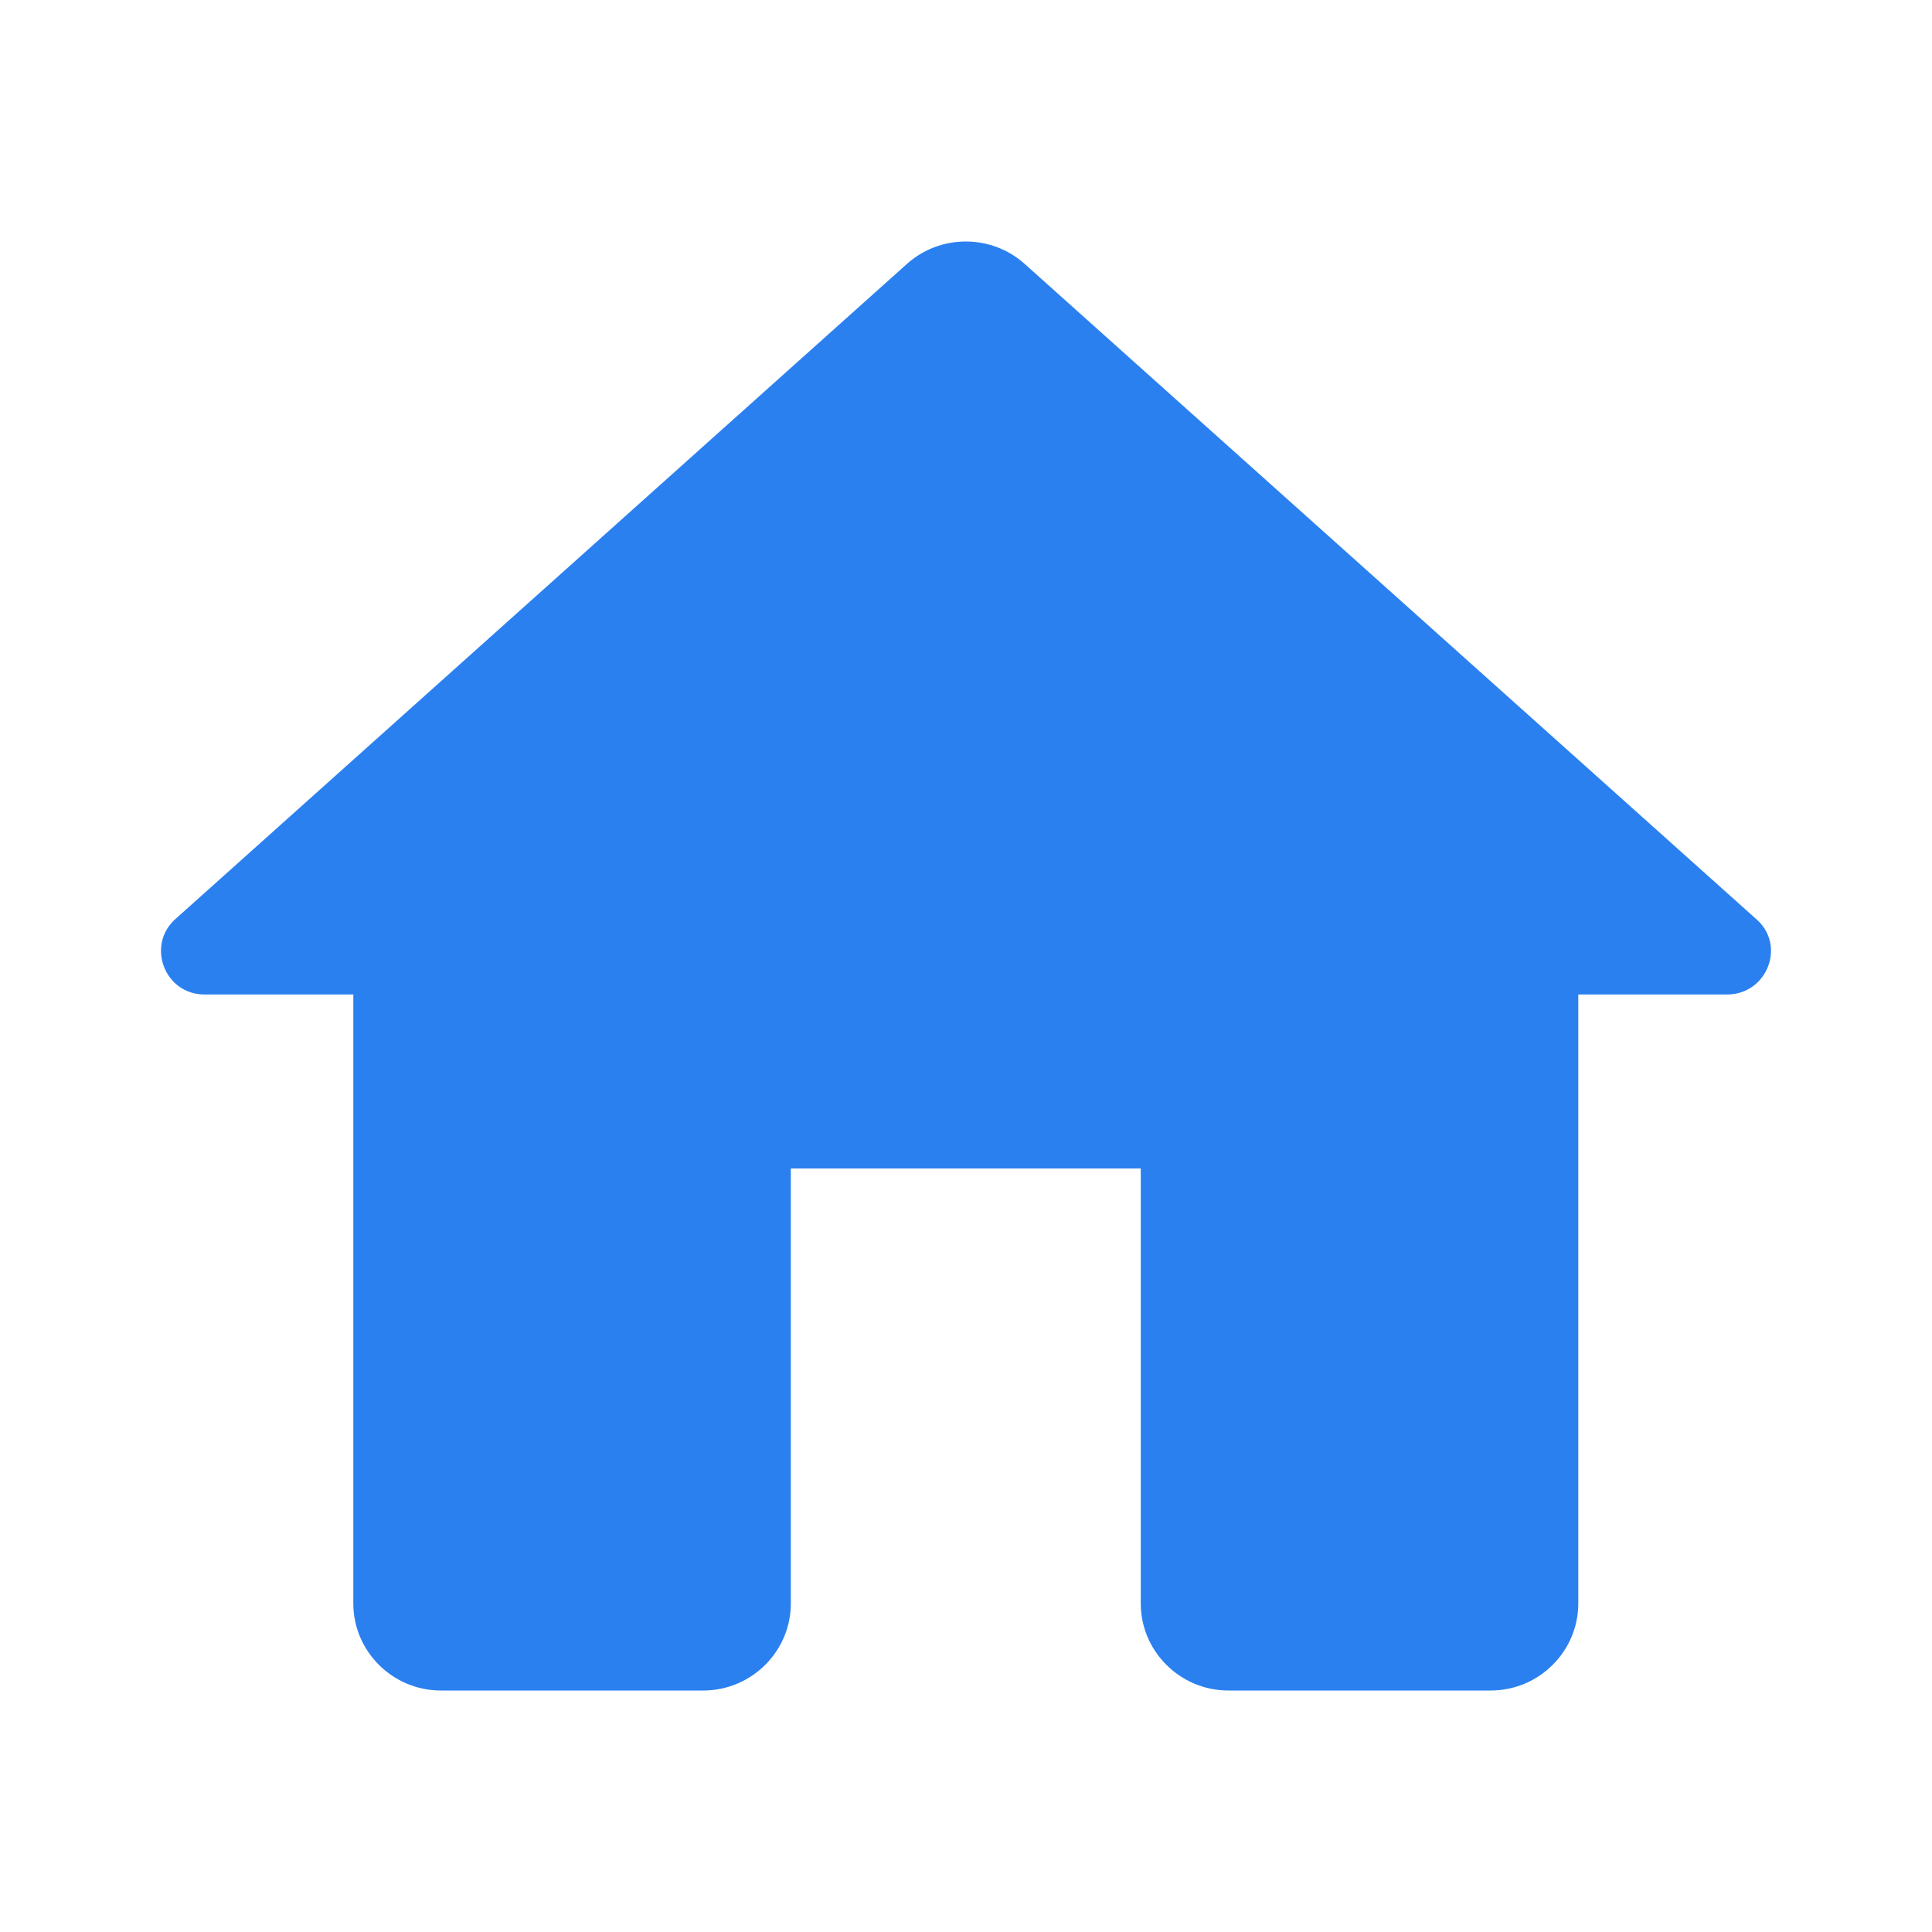 <svg width="24" height="24" viewBox="0 0 24 24" fill="none" xmlns="http://www.w3.org/2000/svg">
<g clip-path="url(#clip0_670_321)">
<path d="M9.824 19.919V14.515H14.171V19.919C14.171 20.514 14.661 21 15.258 21H18.519C19.117 21 19.606 20.514 19.606 19.919V12.354H21.454C21.954 12.354 22.193 11.738 21.813 11.414L12.726 3.276C12.313 2.908 11.682 2.908 11.269 3.276L2.182 11.414C1.813 11.738 2.041 12.354 2.541 12.354H4.389V19.919C4.389 20.514 4.878 21 5.476 21H8.737C9.335 21 9.824 20.514 9.824 19.919Z" fill="#2b80f0"/>
</g>
<defs>
<clipPath id="clip0_670_321">
<rect width="24" height="24" fill="#2b80f0"/>
</clipPath>
</defs>
</svg>
